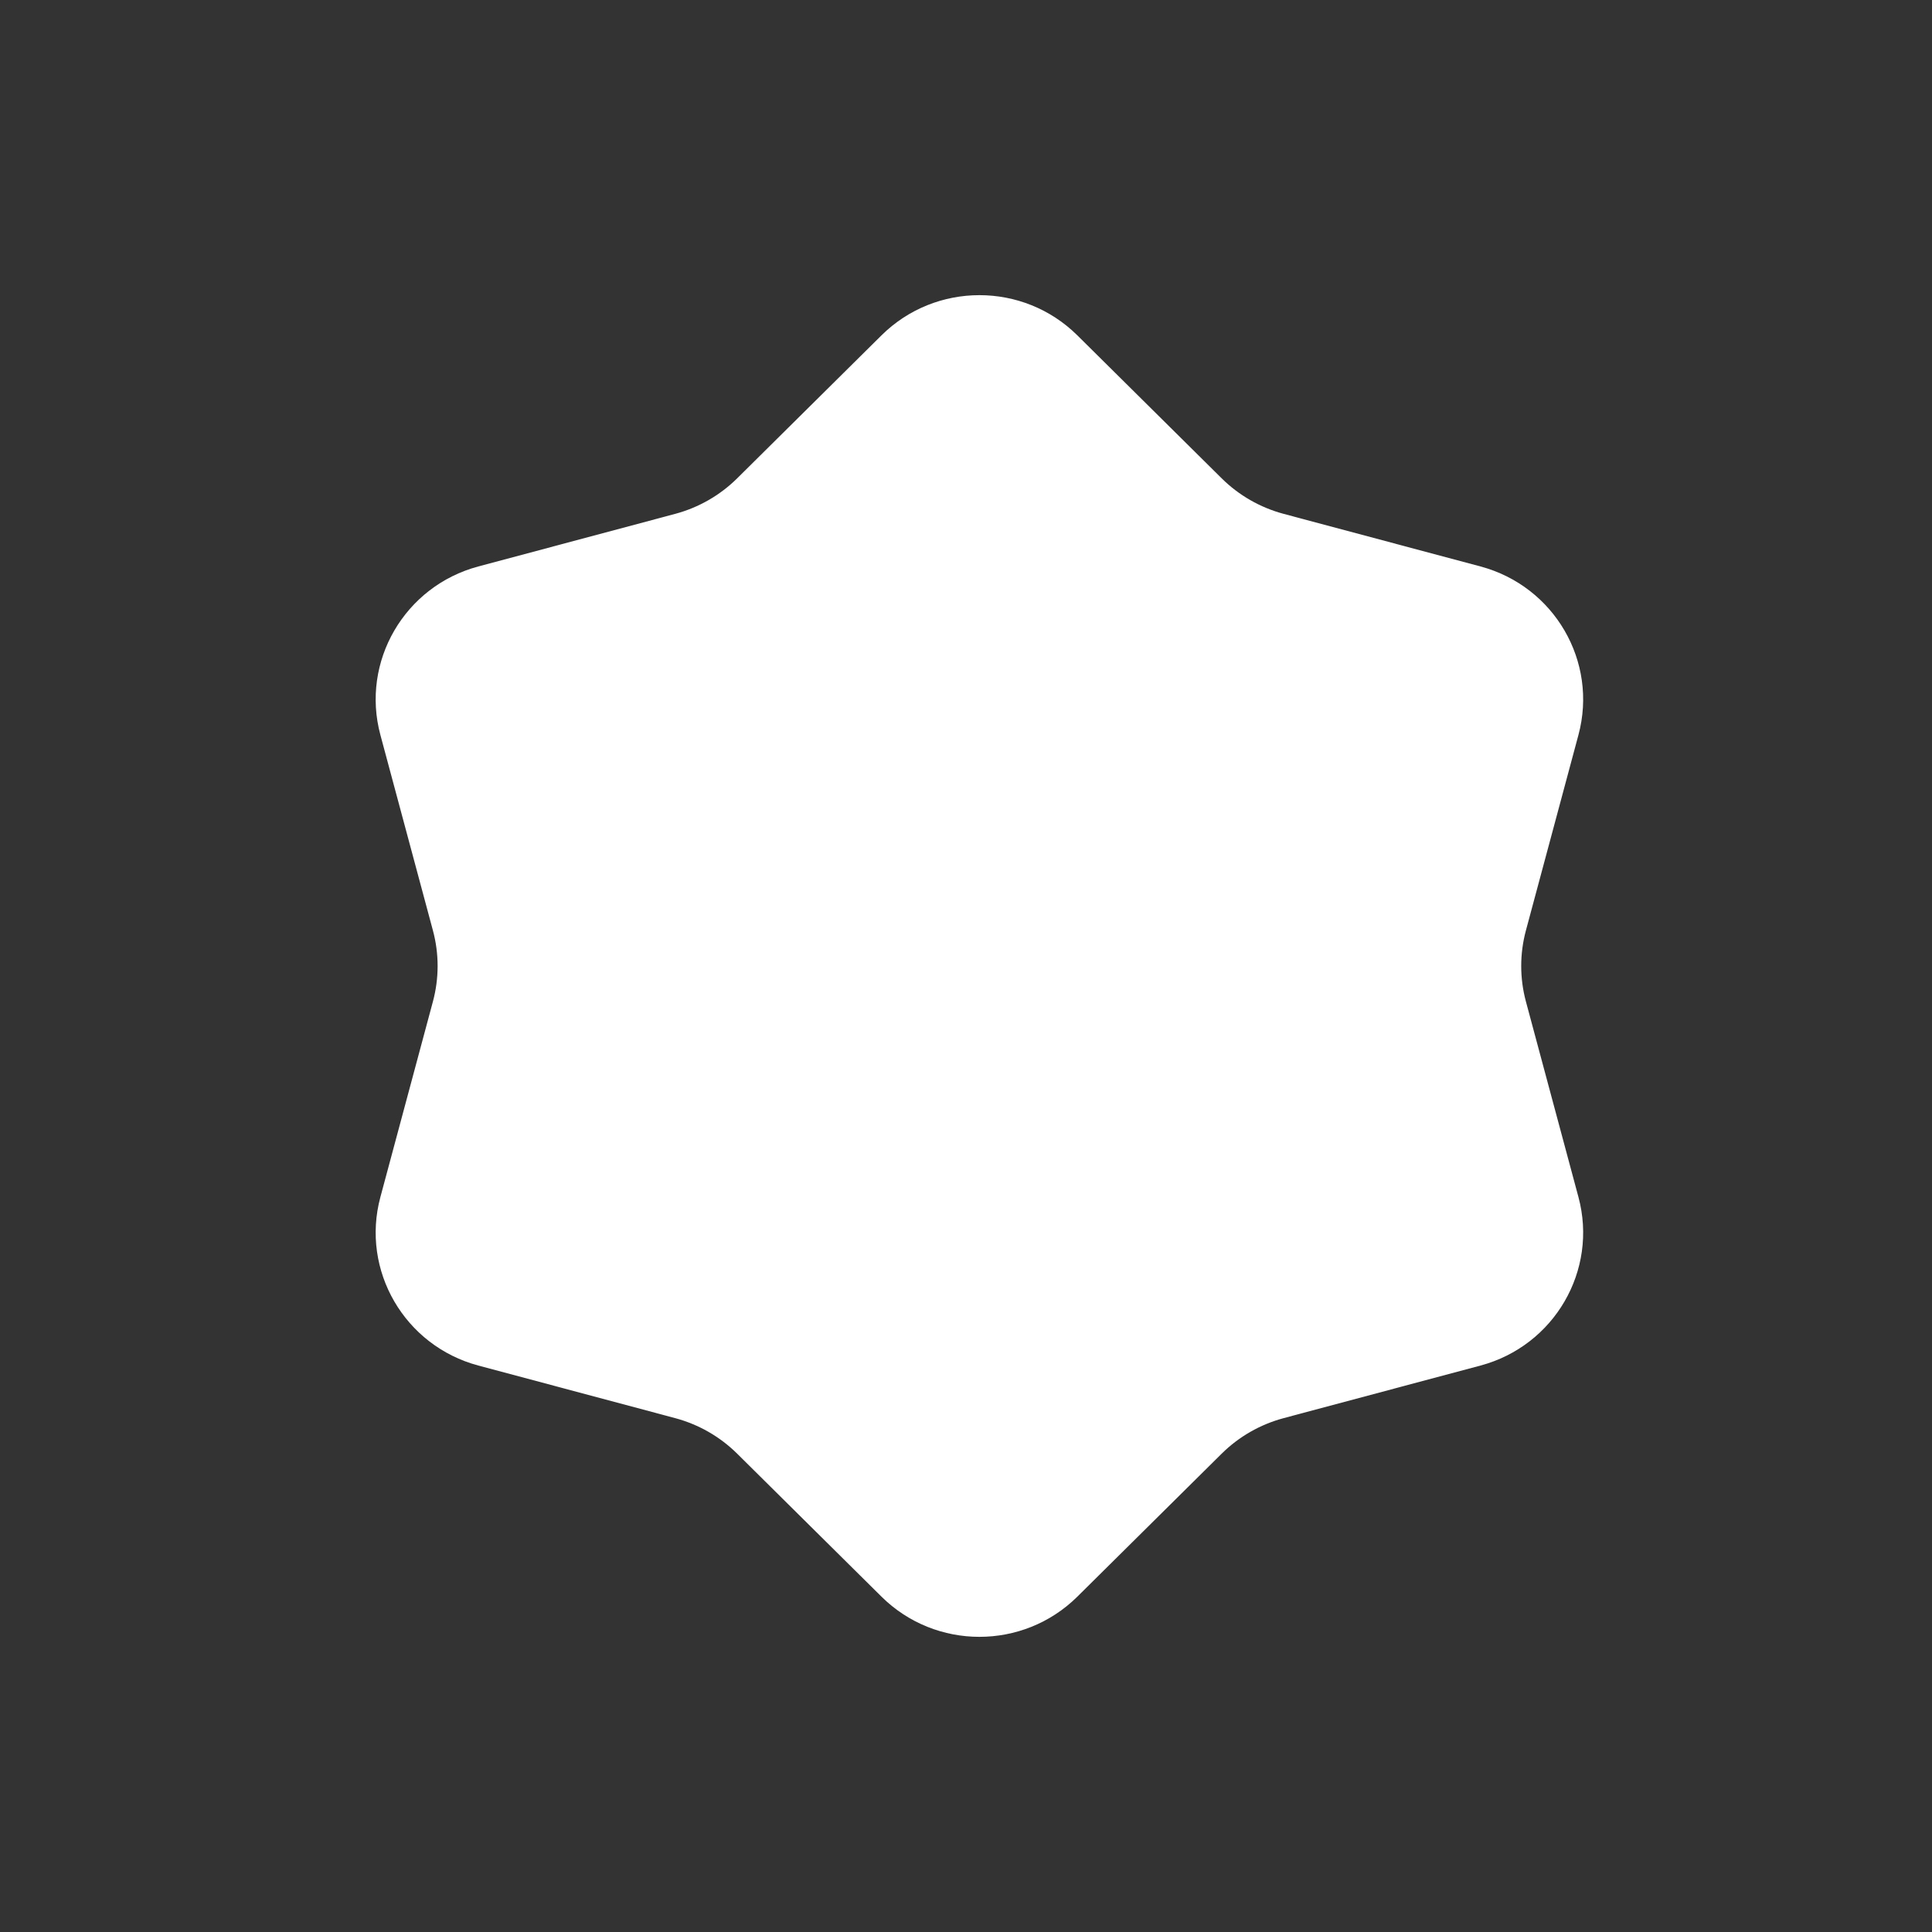 <?xml version="1.0" encoding="UTF-8"?>
<svg width="72px" height="72px" viewBox="0 0 72 72" version="1.1" xmlns="http://www.w3.org/2000/svg" xmlns:xlink="http://www.w3.org/1999/xlink">
    <rect x="0" y="0" width="72" height="72" fill="#333333" stroke="none"/>
    <title>Badge / level60_inner</title>
    <g id="Badge-/-level60_inner" stroke="none" stroke-width="1" fill="none" fill-rule="evenodd">
        <path d="M25.163,52.85 L17.827,50.89 C15.075,50.154 13.441,47.345 14.176,44.611 L16.134,37.323 C16.367,36.456 16.367,35.544 16.134,34.677 L14.176,27.389 C13.441,24.655 15.075,21.846 17.827,21.11 L25.163,19.15 C26.036,18.916 26.831,18.46 27.471,17.827 L32.849,12.499 C34.867,10.5 38.133,10.5 40.151,12.499 L45.529,17.827 C46.169,18.46 46.964,18.916 47.837,19.15 L55.173,21.11 C57.925,21.846 59.559,24.655 58.824,27.389 L56.866,34.677 C56.633,35.544 56.633,36.456 56.866,37.323 L58.824,44.611 C59.559,47.345 57.925,50.154 55.173,50.89 L47.837,52.85 C46.964,53.084 46.169,53.54 45.529,54.173 L40.151,59.501 C38.133,61.5 34.867,61.5 32.849,59.501 L27.471,54.173 C26.831,53.54 26.036,53.084 25.163,52.85 Z" id="Star-Flat" fill="#FFFFFF"></path>
    </g>
</svg>